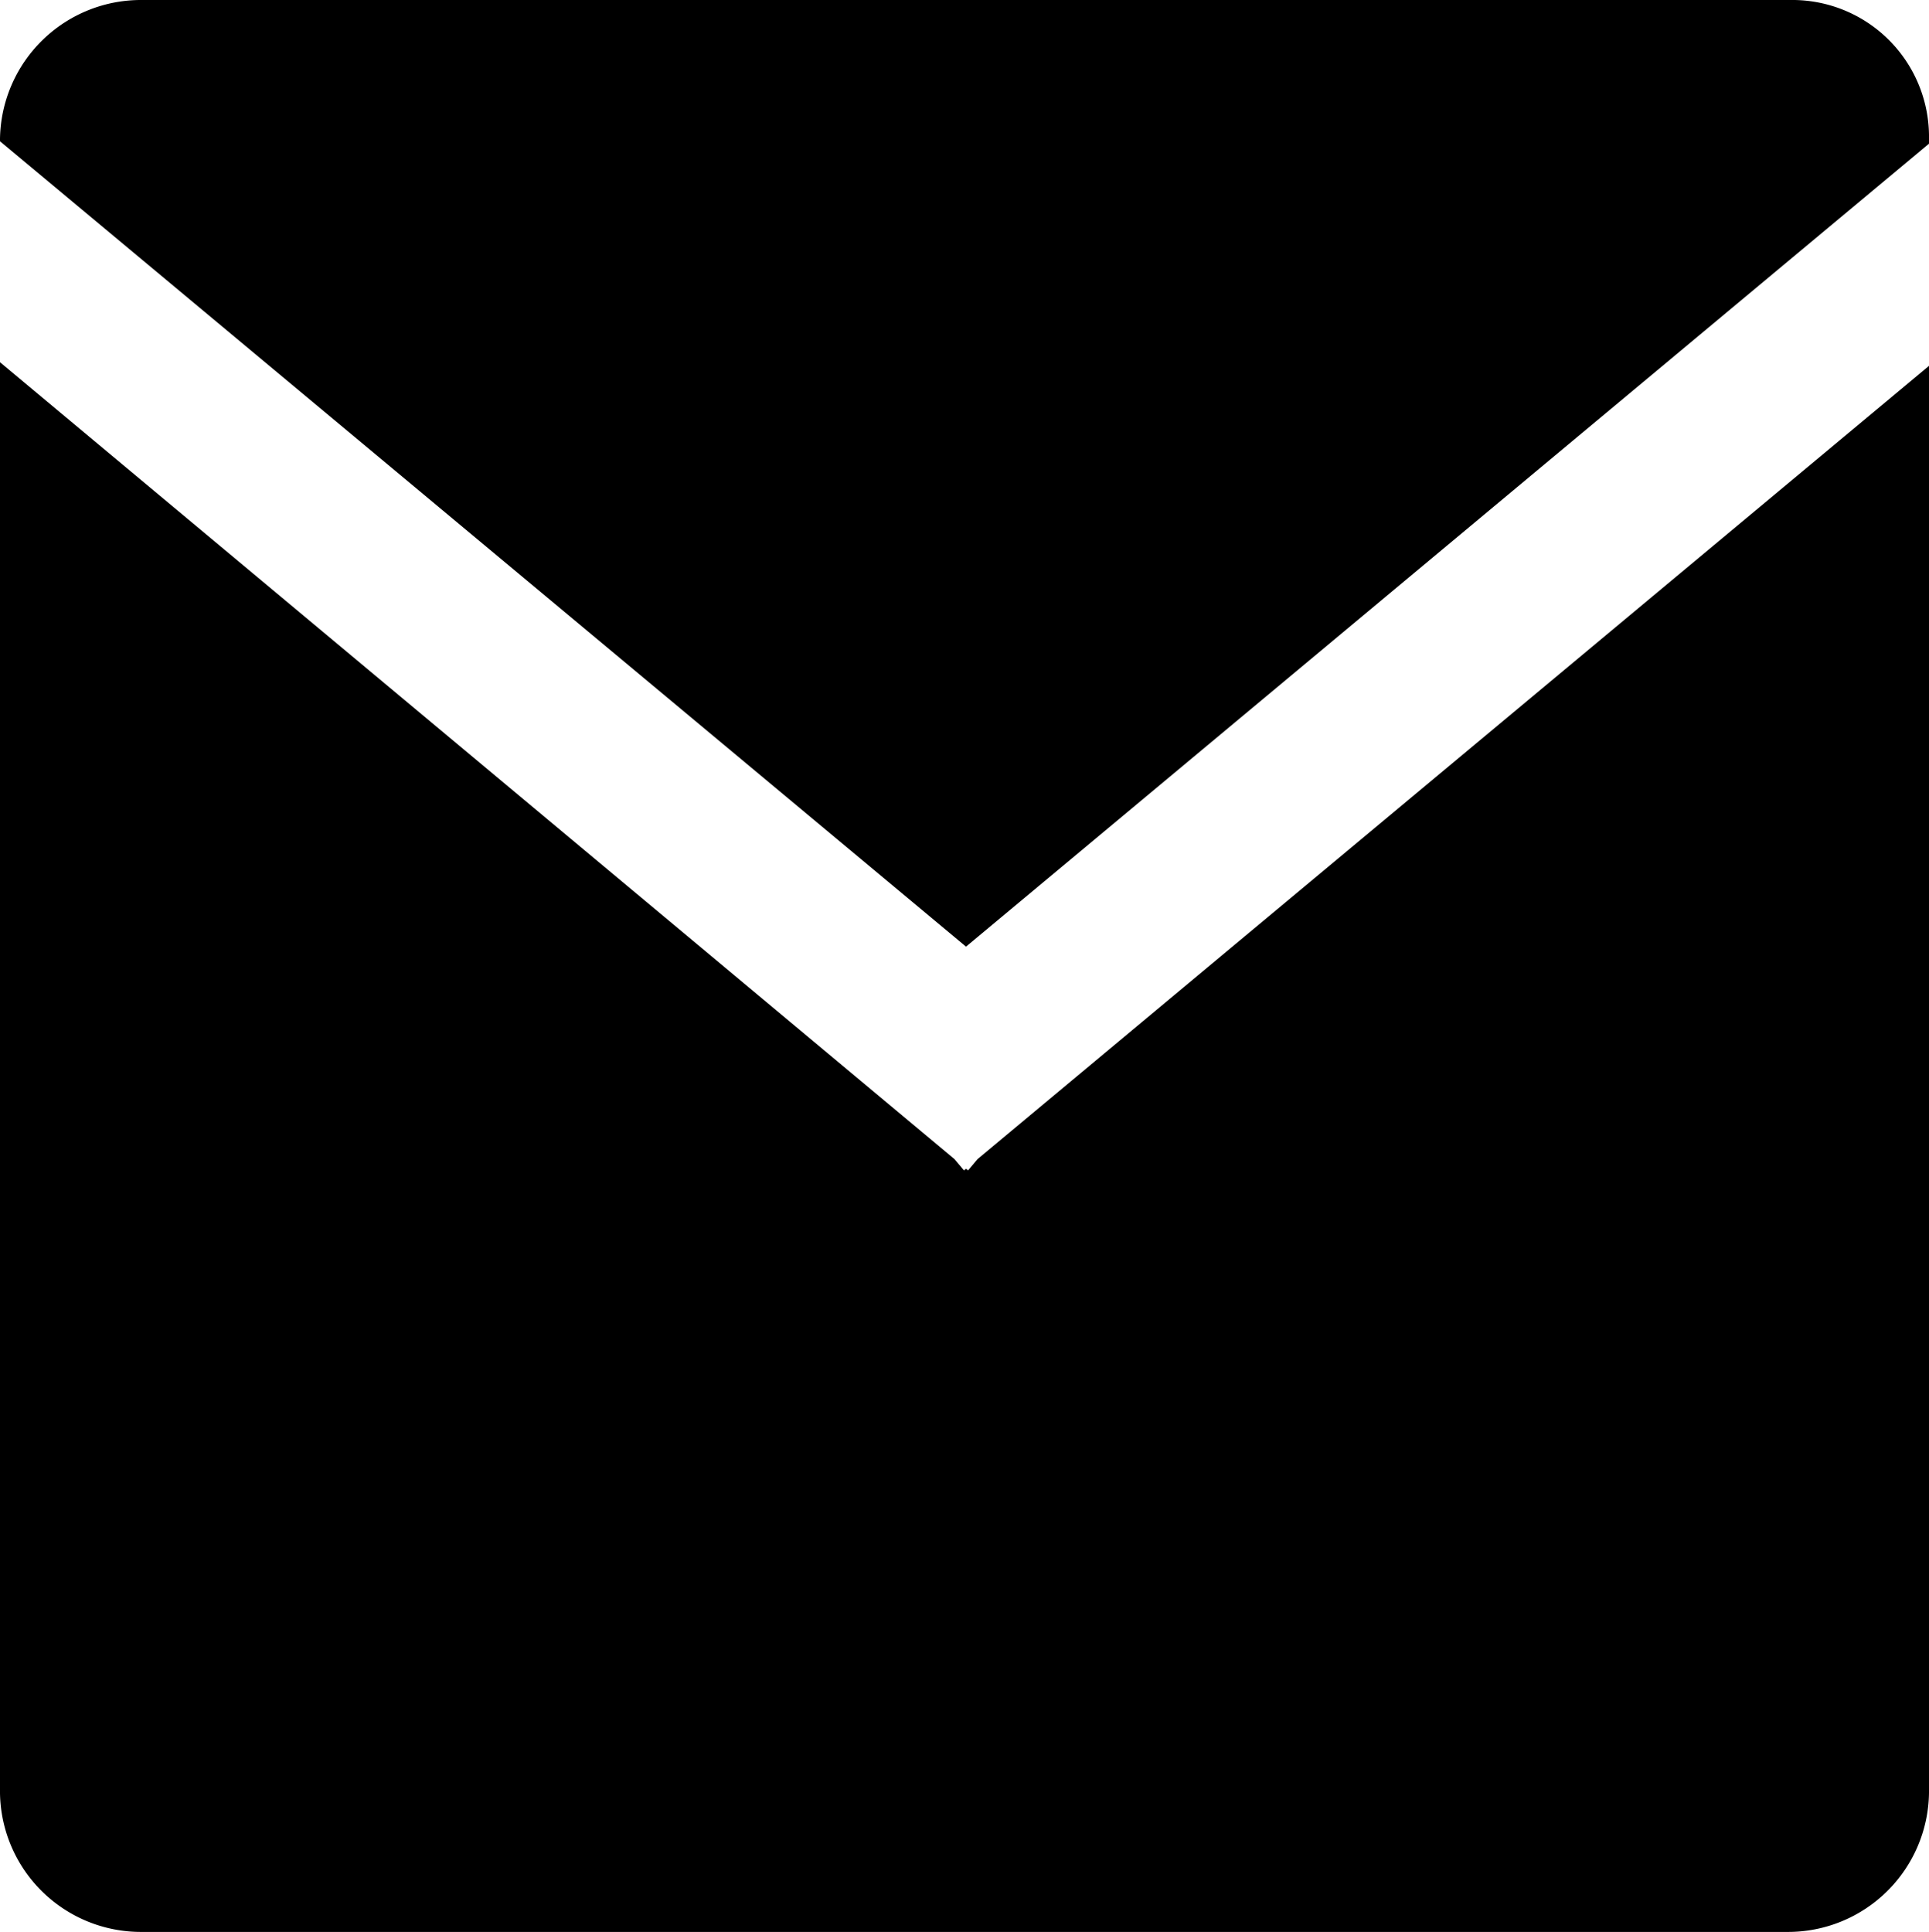 <svg xmlns="http://www.w3.org/2000/svg" viewBox="0 0 63.9 64">
  <path class="filled" d="M63.9,4.76V4.6A4.53,4.53,0,0,0,59.3,0H4.7A4.67,4.67,0,0,0,0,4.6v.08L32,31.36Z"/>
  <path class="filled" d="M32.38,38.4l-.31.37L32,38.72l-.07.05-.31-.37L0,12V59.4A4.67,4.67,0,0,0,4.7,64H59.2a4.67,4.67,0,0,0,4.7-4.6V12.12Z"/>
</svg>
